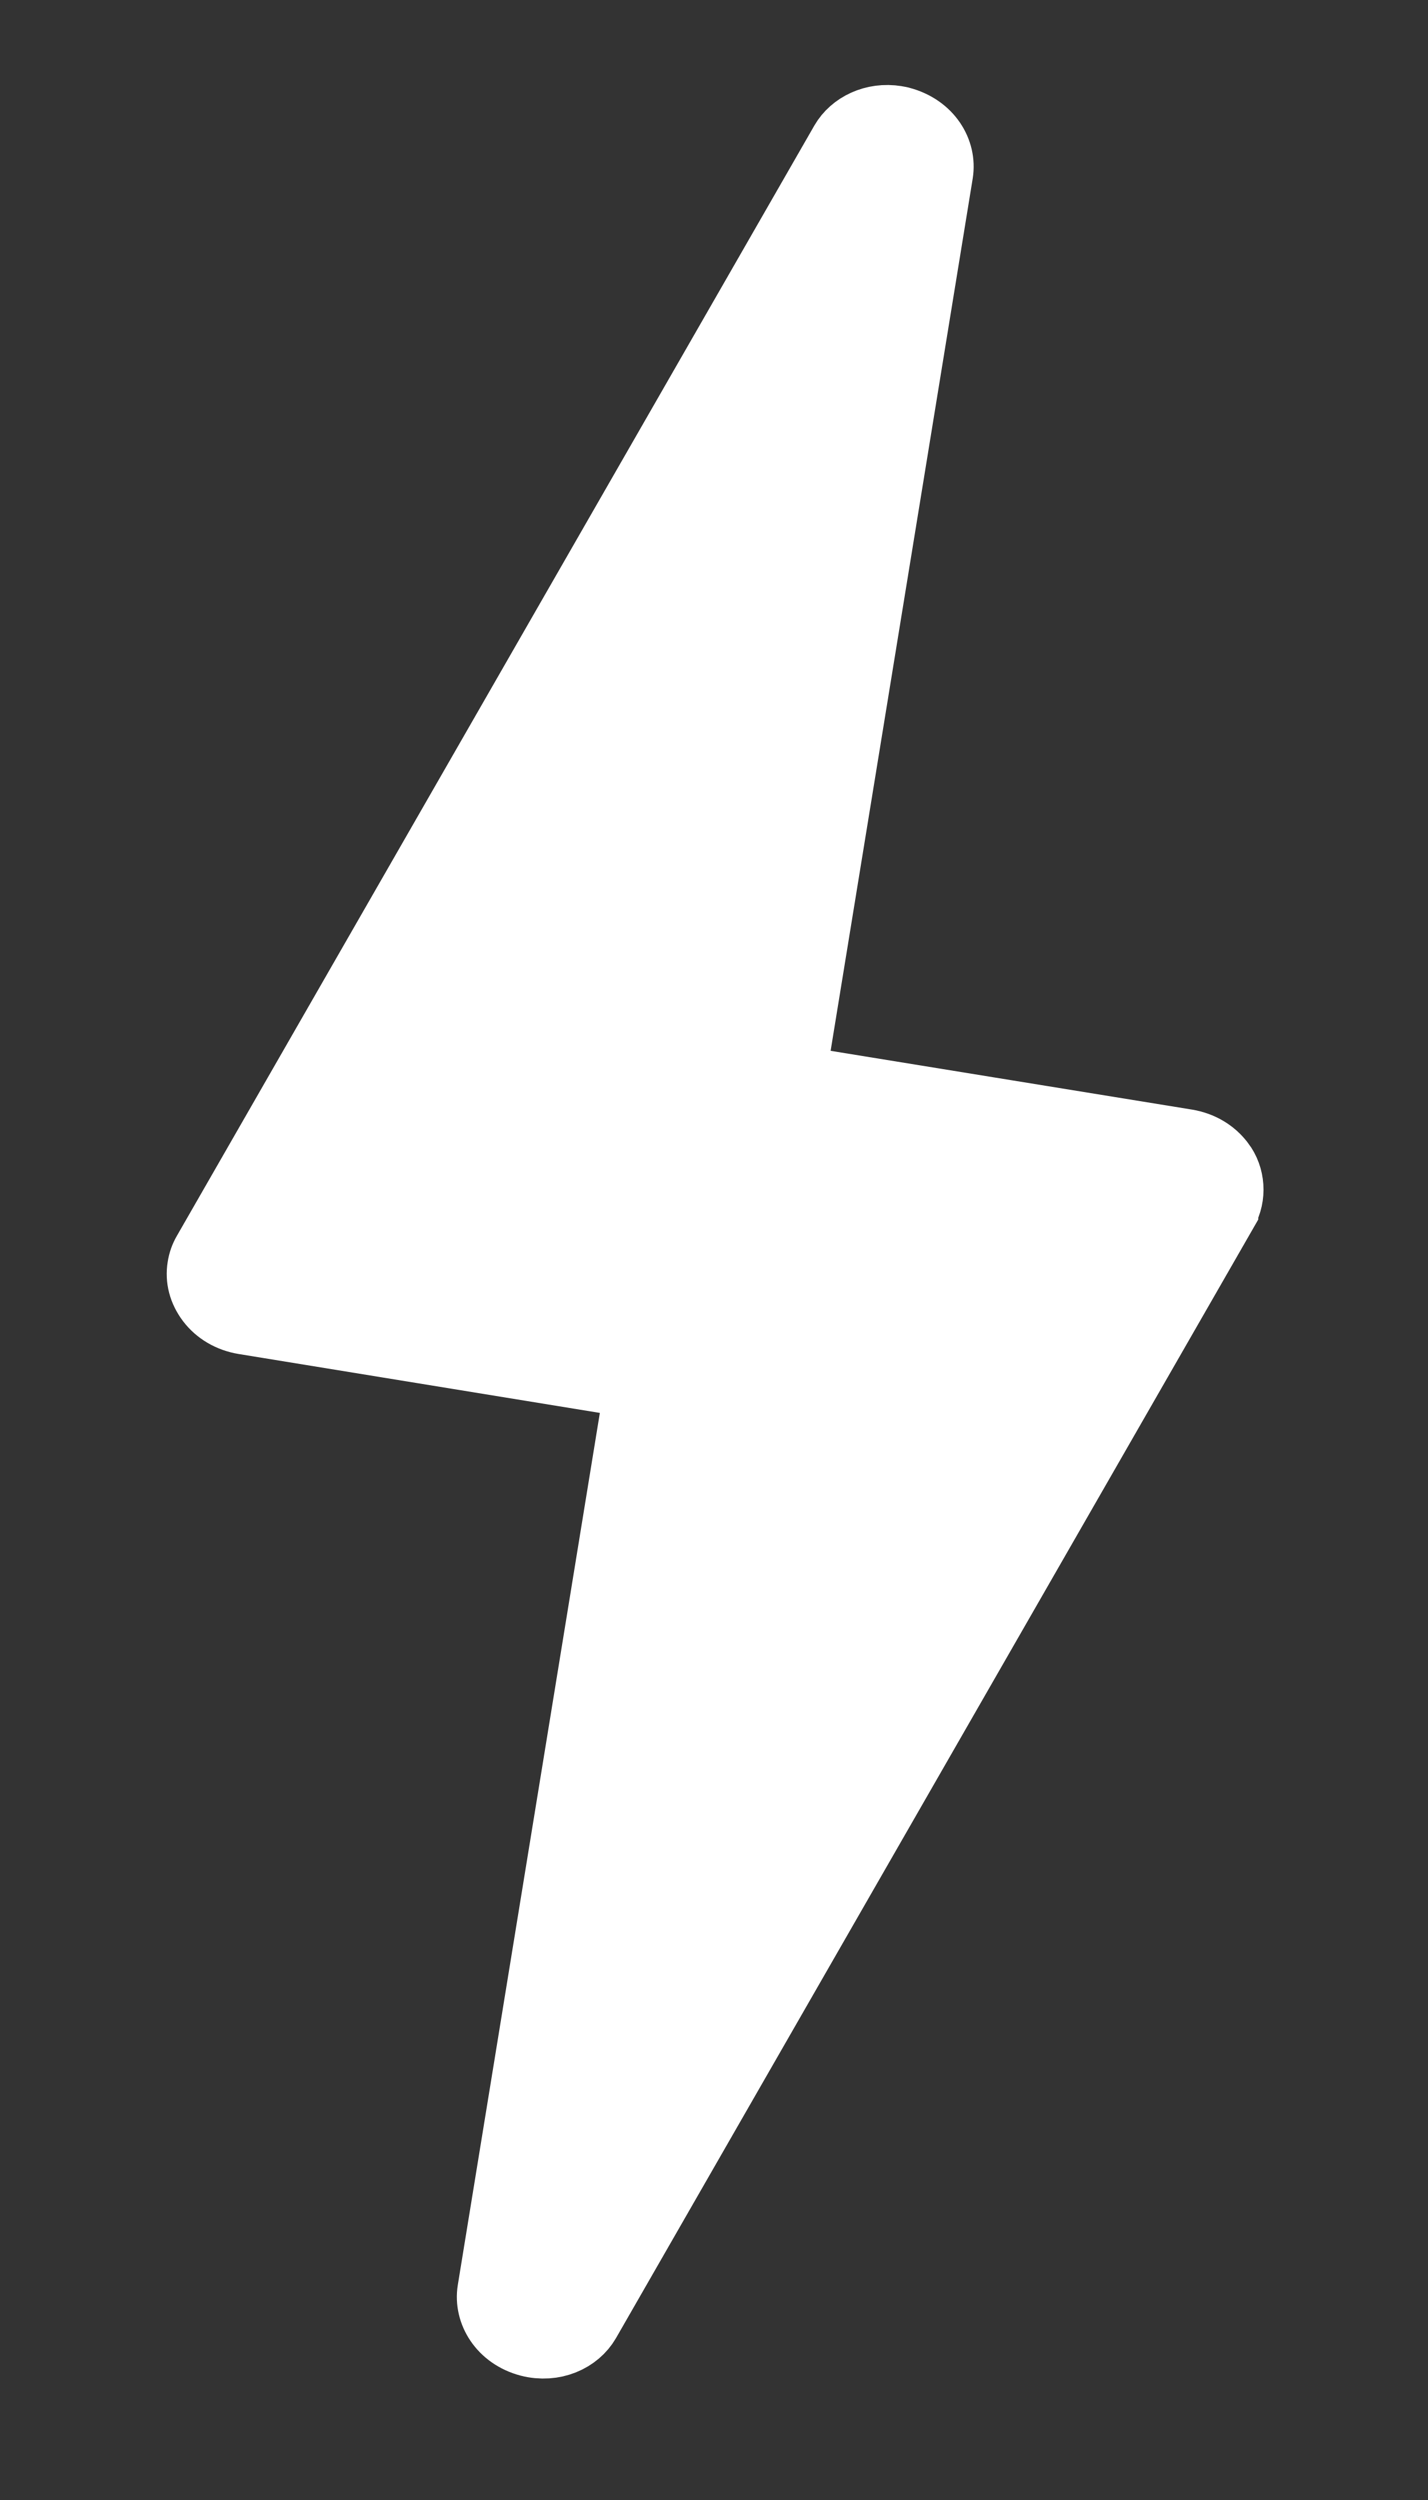 <svg width="8" height="14" viewBox="0 0 8 14" fill="none" xmlns="http://www.w3.org/2000/svg">
<rect x="0" y="0" width="8" height="14" fill="#333333" stroke="none"/>
<path d="M1.164 7.021L1.164 7.021C1.15 7.045 1.141 7.071 1.137 7.098C1.127 7.159 1.142 7.221 1.185 7.278C1.227 7.333 1.291 7.372 1.369 7.385L3.393 7.715L3.59 7.747L3.558 7.944L2.762 12.829C2.744 12.942 2.817 13.07 2.967 13.11C3.1 13.144 3.224 13.087 3.278 12.993L6.849 6.776L6.849 6.775C6.894 6.697 6.887 6.593 6.832 6.521L6.831 6.52C6.789 6.464 6.724 6.424 6.645 6.411L4.621 6.082L4.424 6.049L4.456 5.852L5.252 0.967C5.27 0.854 5.198 0.726 5.044 0.685C5.035 0.683 5.028 0.681 5.02 0.68L5.02 0.68C4.897 0.66 4.786 0.716 4.736 0.802L1.164 7.021ZM1.164 7.021L4.736 0.803L1.164 7.021Z" fill="white" stroke="white" stroke-width="0.4"/>
</svg>
